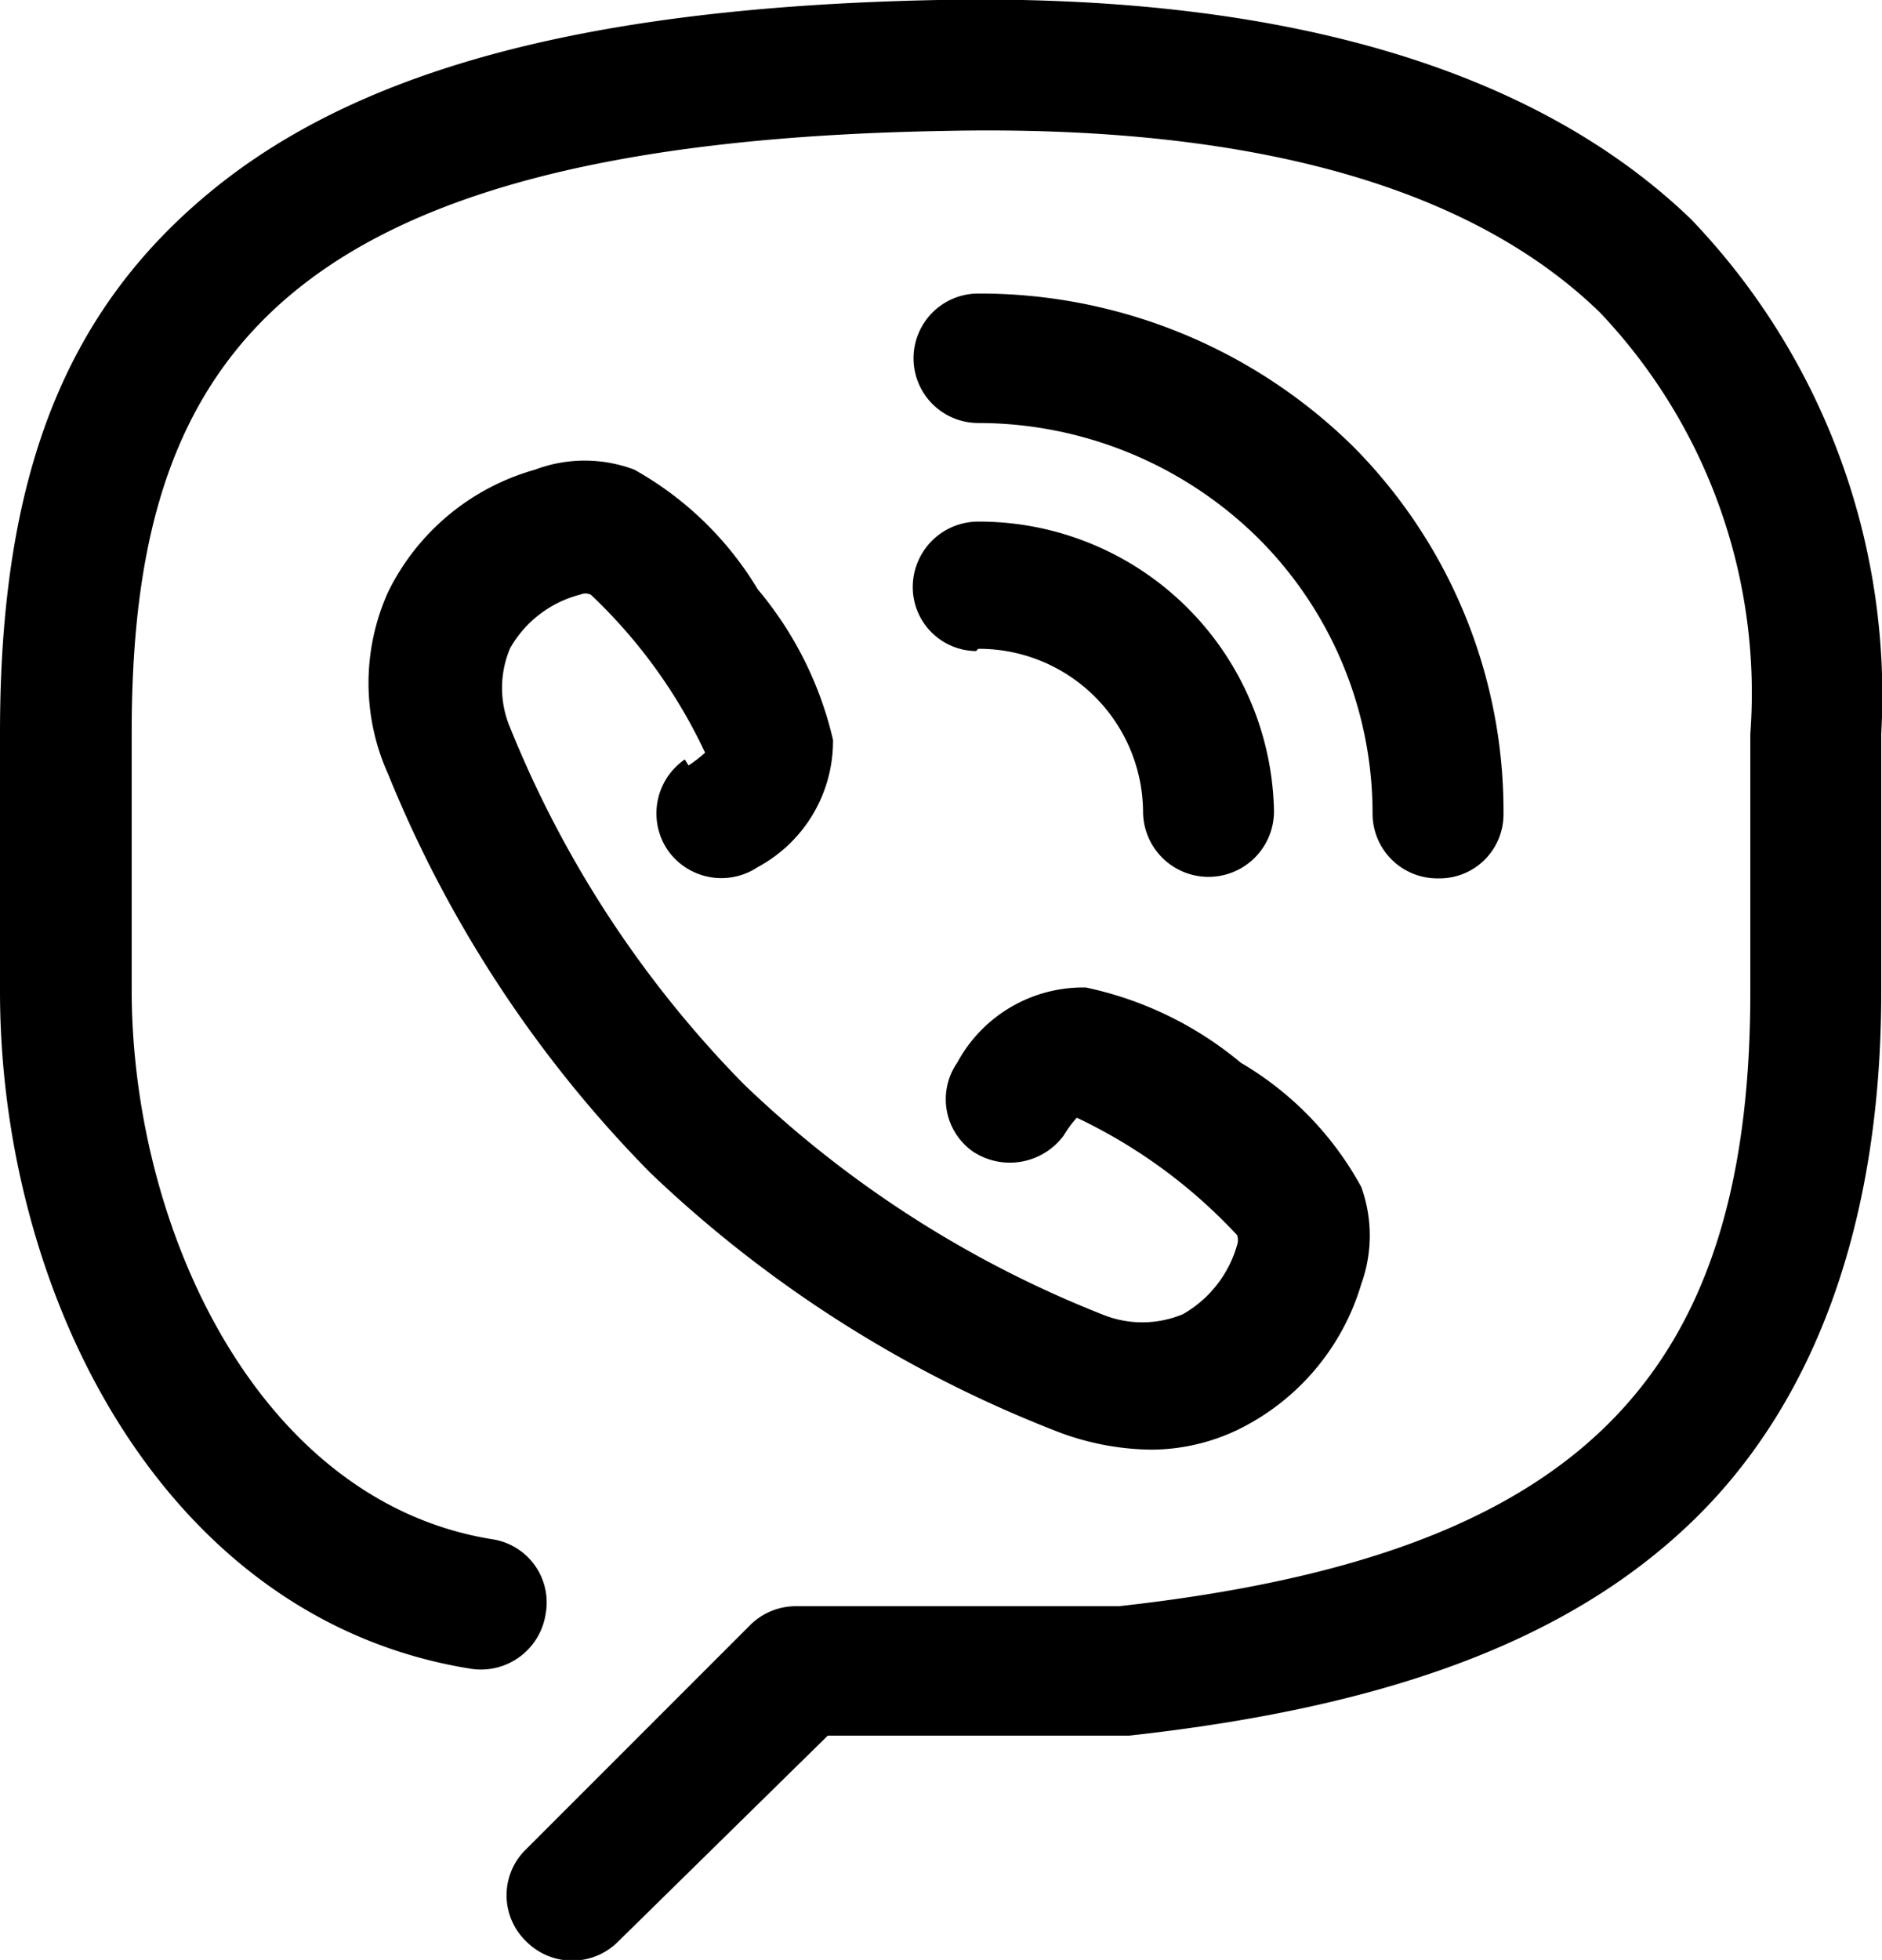 <svg xmlns="http://www.w3.org/2000/svg" class="@@class" viewBox="0 0 25.01 26.04"><path d="M22.47,2.91c-2.08-2-5.44-3-10-2.91S4.83.89,2.83,2.52,0,6.38,0,9.74v3.43c0,4,2.15,8.34,6.25,9a.87.87,0,0,0,1-.72.85.85,0,0,0-.71-1h0c-3.11-.5-4.79-4.13-4.79-7.3V9.74c0-4.82,1.8-7.84,10.78-8,4.07-.09,7,.73,8.73,2.41a7.34,7.34,0,0,1,2,5.6v3.43c0,5.2-2.35,7.49-8.39,8.16H10.59a.86.86,0,0,0-.62.25l-3,3A.85.85,0,0,0,7,25.8a.86.86,0,0,0,1.21,0L11,23.06H15c3.46-.38,5.83-1.27,7.45-2.81S25,16.33,25,13.18V9.75A9.14,9.14,0,0,0,22.47,2.91ZM13,5.62h0a5.3,5.3,0,0,1,3.71,1.52,5.16,5.16,0,0,1,1.53,3.67.86.86,0,0,0,.87.86h0a.85.85,0,0,0,.87-.85h0a6.87,6.87,0,0,0-2-4.89A7.07,7.07,0,0,0,13,3.9h0a.86.86,0,1,0,0,1.72Zm0,3a2.18,2.18,0,0,1,2.19,2.16.87.87,0,0,0,1.74,0A3.92,3.92,0,0,0,13,6.93h0a.87.87,0,0,0-.87.85.85.85,0,0,0,.84.87Zm-3.9,1.47a.87.87,0,0,0-.23,1.2h0a.87.87,0,0,0,1.2.23,1.9,1.9,0,0,0,1-1.69,4.78,4.78,0,0,0-1-2A4.44,4.44,0,0,0,8.43,6.24a1.87,1.87,0,0,0-1.32,0A3.11,3.11,0,0,0,5.16,7.86a2.94,2.94,0,0,0,0,2.43,16.22,16.22,0,0,0,3.48,5.29A16.44,16.44,0,0,0,14,19a3.59,3.59,0,0,0,1.3.26A2.68,2.68,0,0,0,16.44,19a3.15,3.15,0,0,0,1.65-1.94,1.9,1.9,0,0,0,0-1.29,4.3,4.3,0,0,0-1.6-1.65,4.74,4.74,0,0,0-2.06-1,1.9,1.9,0,0,0-1.71,1,.85.85,0,0,0,.21,1.18h0a.89.89,0,0,0,1.21-.22,1.37,1.37,0,0,1,.17-.23,7,7,0,0,1,2.13,1.56.2.2,0,0,1,0,.13,1.54,1.54,0,0,1-.72.92,1.4,1.4,0,0,1-1.08,0,14.6,14.6,0,0,1-4.76-3.06,14.48,14.48,0,0,1-3.1-4.73,1.35,1.35,0,0,1,0-1.06,1.5,1.5,0,0,1,.93-.71.17.17,0,0,1,.14,0A6.92,6.92,0,0,1,9.37,10a1.84,1.84,0,0,1-.22.17Z" fill="currentColor" fill-rule="evenodd"/></svg>